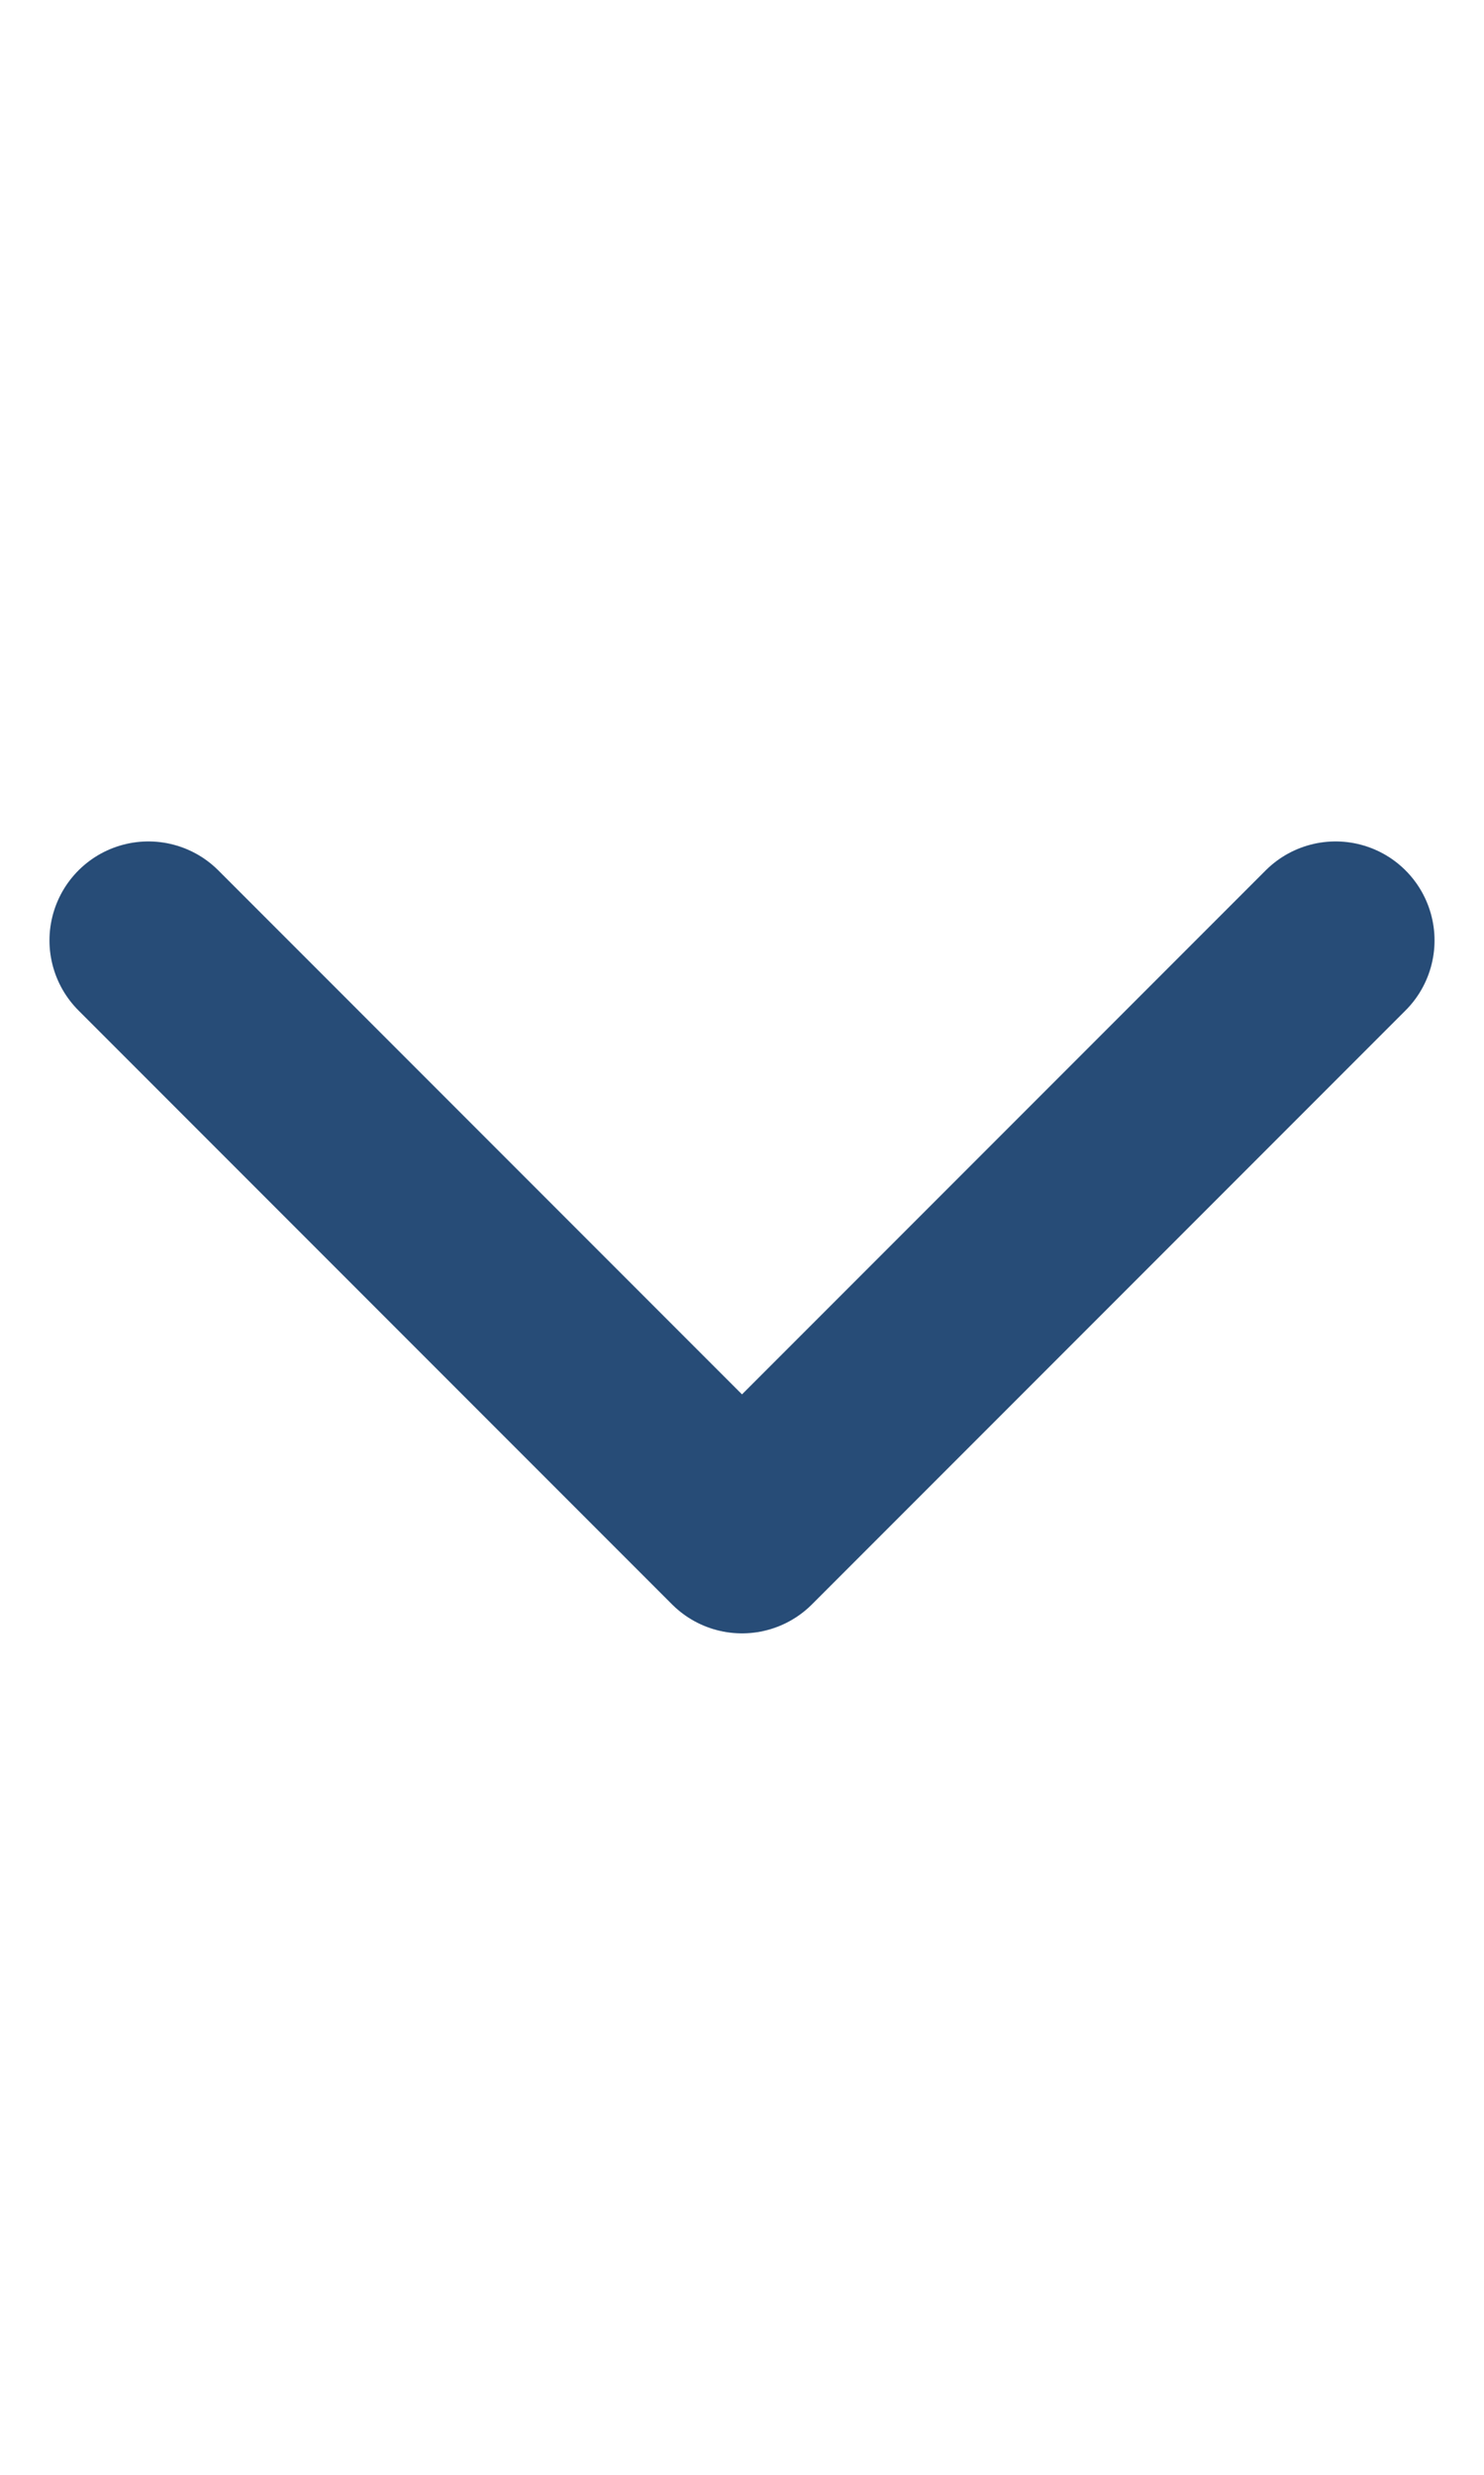 <svg width="15" height="25" viewBox="0 0 15 25" fill="none" xmlns="http://www.w3.org/2000/svg">
<path d="M13.5 9.5L7.5 15.5L1.5 9.5" stroke="#274C77" stroke-width="2" stroke-linecap="round" stroke-linejoin="round"/>
</svg>
